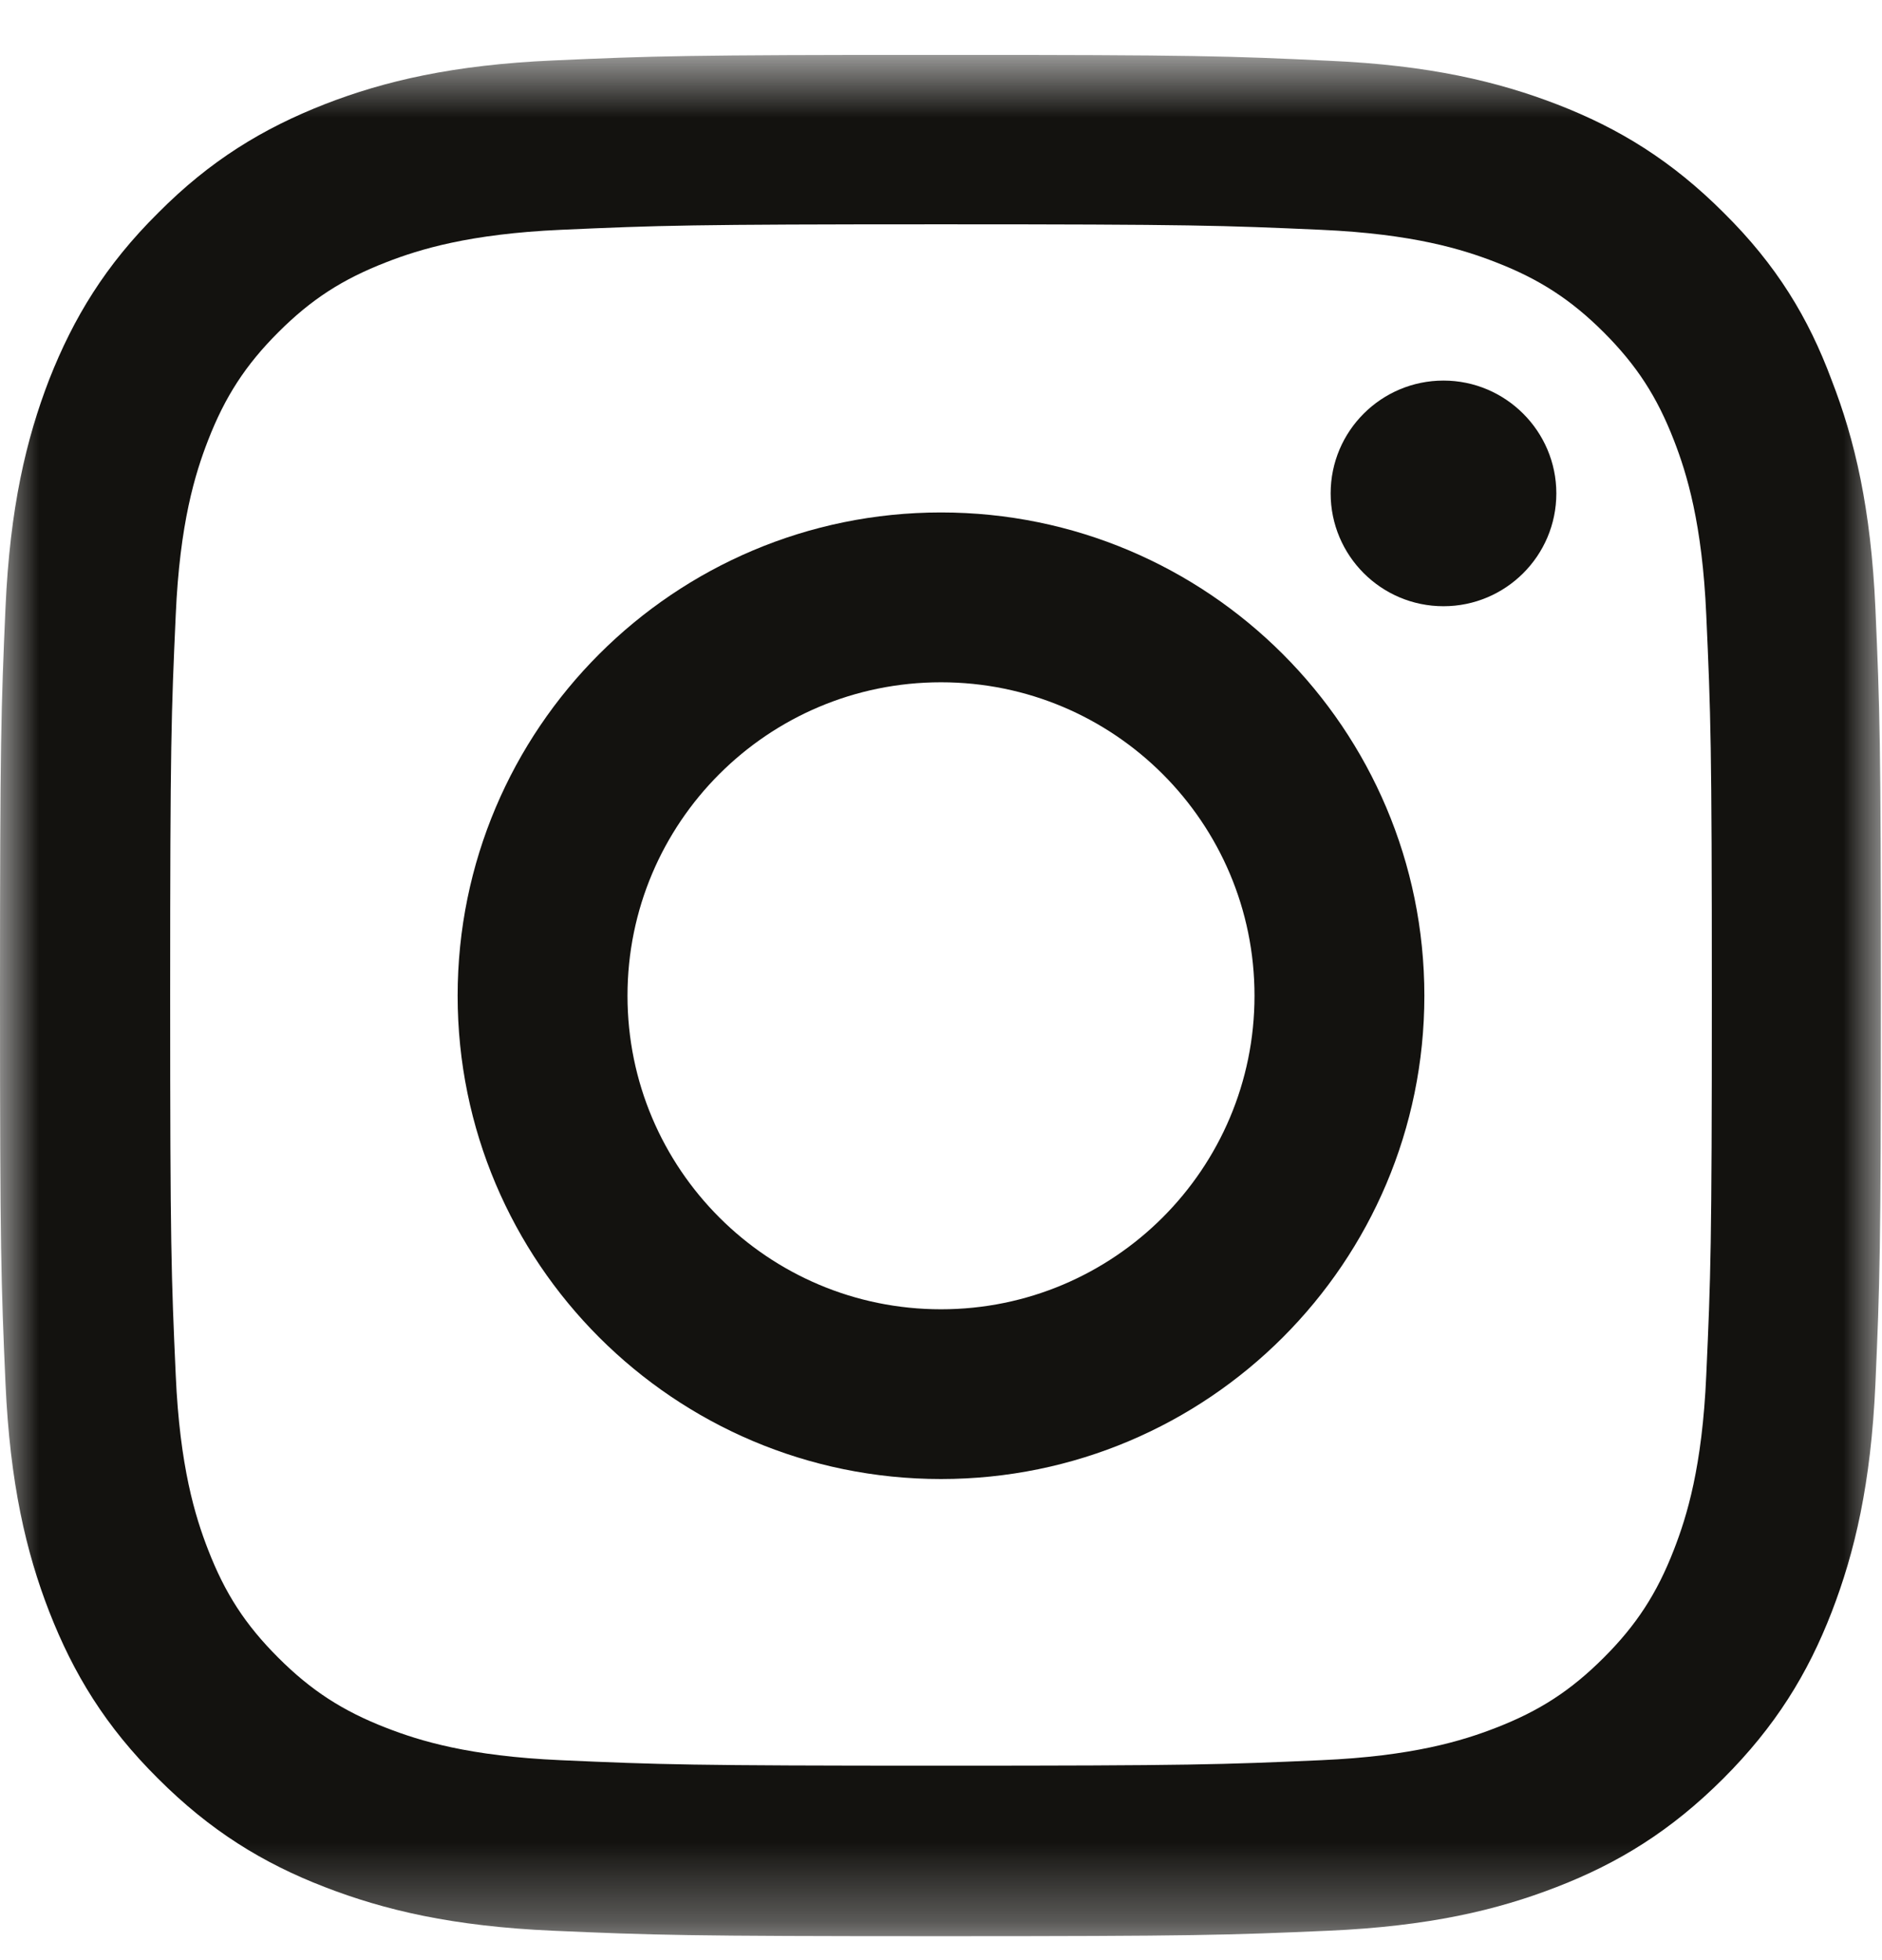 <svg width="24" height="25" viewBox="0 0 24 25" fill="none" xmlns="http://www.w3.org/2000/svg">
<g clip-path="url(#clip0_3338_6302)">
<mask id="mask0_3338_6302" style="mask-type:luminance" maskUnits="userSpaceOnUse" x="0" y="0" width="24" height="25">
<path d="M24 0.7H0V24.7H24V0.7Z" fill="white"/>
</mask>
<g mask="url(#mask0_3338_6302)">
<path d="M12 2.861C15.206 2.861 15.586 2.875 16.847 2.931C18.019 2.983 18.652 3.18 19.073 3.344C19.631 3.56 20.034 3.822 20.452 4.239C20.873 4.661 21.131 5.06 21.347 5.617C21.511 6.039 21.708 6.677 21.759 7.844C21.816 9.11 21.83 9.489 21.83 12.691C21.83 15.897 21.816 16.277 21.759 17.538C21.708 18.71 21.511 19.342 21.347 19.764C21.131 20.322 20.869 20.725 20.452 21.142C20.03 21.564 19.631 21.822 19.073 22.038C18.652 22.202 18.014 22.399 16.847 22.45C15.581 22.506 15.202 22.52 12 22.52C8.794 22.52 8.414 22.506 7.153 22.45C5.981 22.399 5.348 22.202 4.927 22.038C4.369 21.822 3.966 21.56 3.548 21.142C3.127 20.721 2.869 20.322 2.653 19.764C2.489 19.342 2.292 18.705 2.241 17.538C2.184 16.272 2.17 15.892 2.17 12.691C2.17 9.485 2.184 9.105 2.241 7.844C2.292 6.672 2.489 6.039 2.653 5.617C2.869 5.06 3.131 4.656 3.548 4.239C3.97 3.817 4.369 3.56 4.927 3.344C5.348 3.18 5.986 2.983 7.153 2.931C8.414 2.875 8.794 2.861 12 2.861ZM12 0.7C8.742 0.7 8.334 0.714 7.055 0.771C5.78 0.827 4.903 1.033 4.144 1.328C3.352 1.638 2.681 2.046 2.016 2.716C1.345 3.381 0.938 4.052 0.628 4.839C0.333 5.603 0.127 6.475 0.07 7.75C0.014 9.035 0 9.442 0 12.7C0 15.958 0.014 16.366 0.07 17.645C0.127 18.921 0.333 19.797 0.628 20.556C0.938 21.349 1.345 22.019 2.016 22.685C2.681 23.35 3.352 23.763 4.139 24.067C4.903 24.363 5.775 24.569 7.05 24.625C8.33 24.681 8.738 24.695 11.995 24.695C15.253 24.695 15.661 24.681 16.941 24.625C18.216 24.569 19.092 24.363 19.852 24.067C20.639 23.763 21.309 23.35 21.975 22.685C22.641 22.019 23.053 21.349 23.358 20.561C23.653 19.797 23.859 18.925 23.916 17.65C23.972 16.37 23.986 15.963 23.986 12.705C23.986 9.447 23.972 9.039 23.916 7.76C23.859 6.485 23.653 5.608 23.358 4.849C23.062 4.052 22.655 3.381 21.984 2.716C21.319 2.05 20.648 1.638 19.861 1.333C19.097 1.038 18.225 0.831 16.95 0.775C15.666 0.714 15.258 0.7 12 0.7Z" fill="#13120F"/>
<path d="M12 6.536C8.597 6.536 5.836 9.297 5.836 12.7C5.836 16.103 8.597 18.864 12 18.864C15.403 18.864 18.164 16.103 18.164 12.7C18.164 9.297 15.403 6.536 12 6.536ZM12 16.699C9.792 16.699 8.002 14.908 8.002 12.7C8.002 10.492 9.792 8.702 12 8.702C14.208 8.702 15.998 10.492 15.998 12.7C15.998 14.908 14.208 16.699 12 16.699Z" fill="#13120F"/>
<path d="M19.847 6.293C19.847 7.089 19.2 7.732 18.408 7.732C17.611 7.732 16.969 7.085 16.969 6.293C16.969 5.496 17.616 4.854 18.408 4.854C19.2 4.854 19.847 5.5 19.847 6.293Z" fill="#13120F"/>
</g>
</g>
<defs>
<clipPath id="clip0_3338_6302">
<rect width="24" height="24" fill="white" transform="translate(0 0.7)"/>
</clipPath>
</defs>
</svg>
